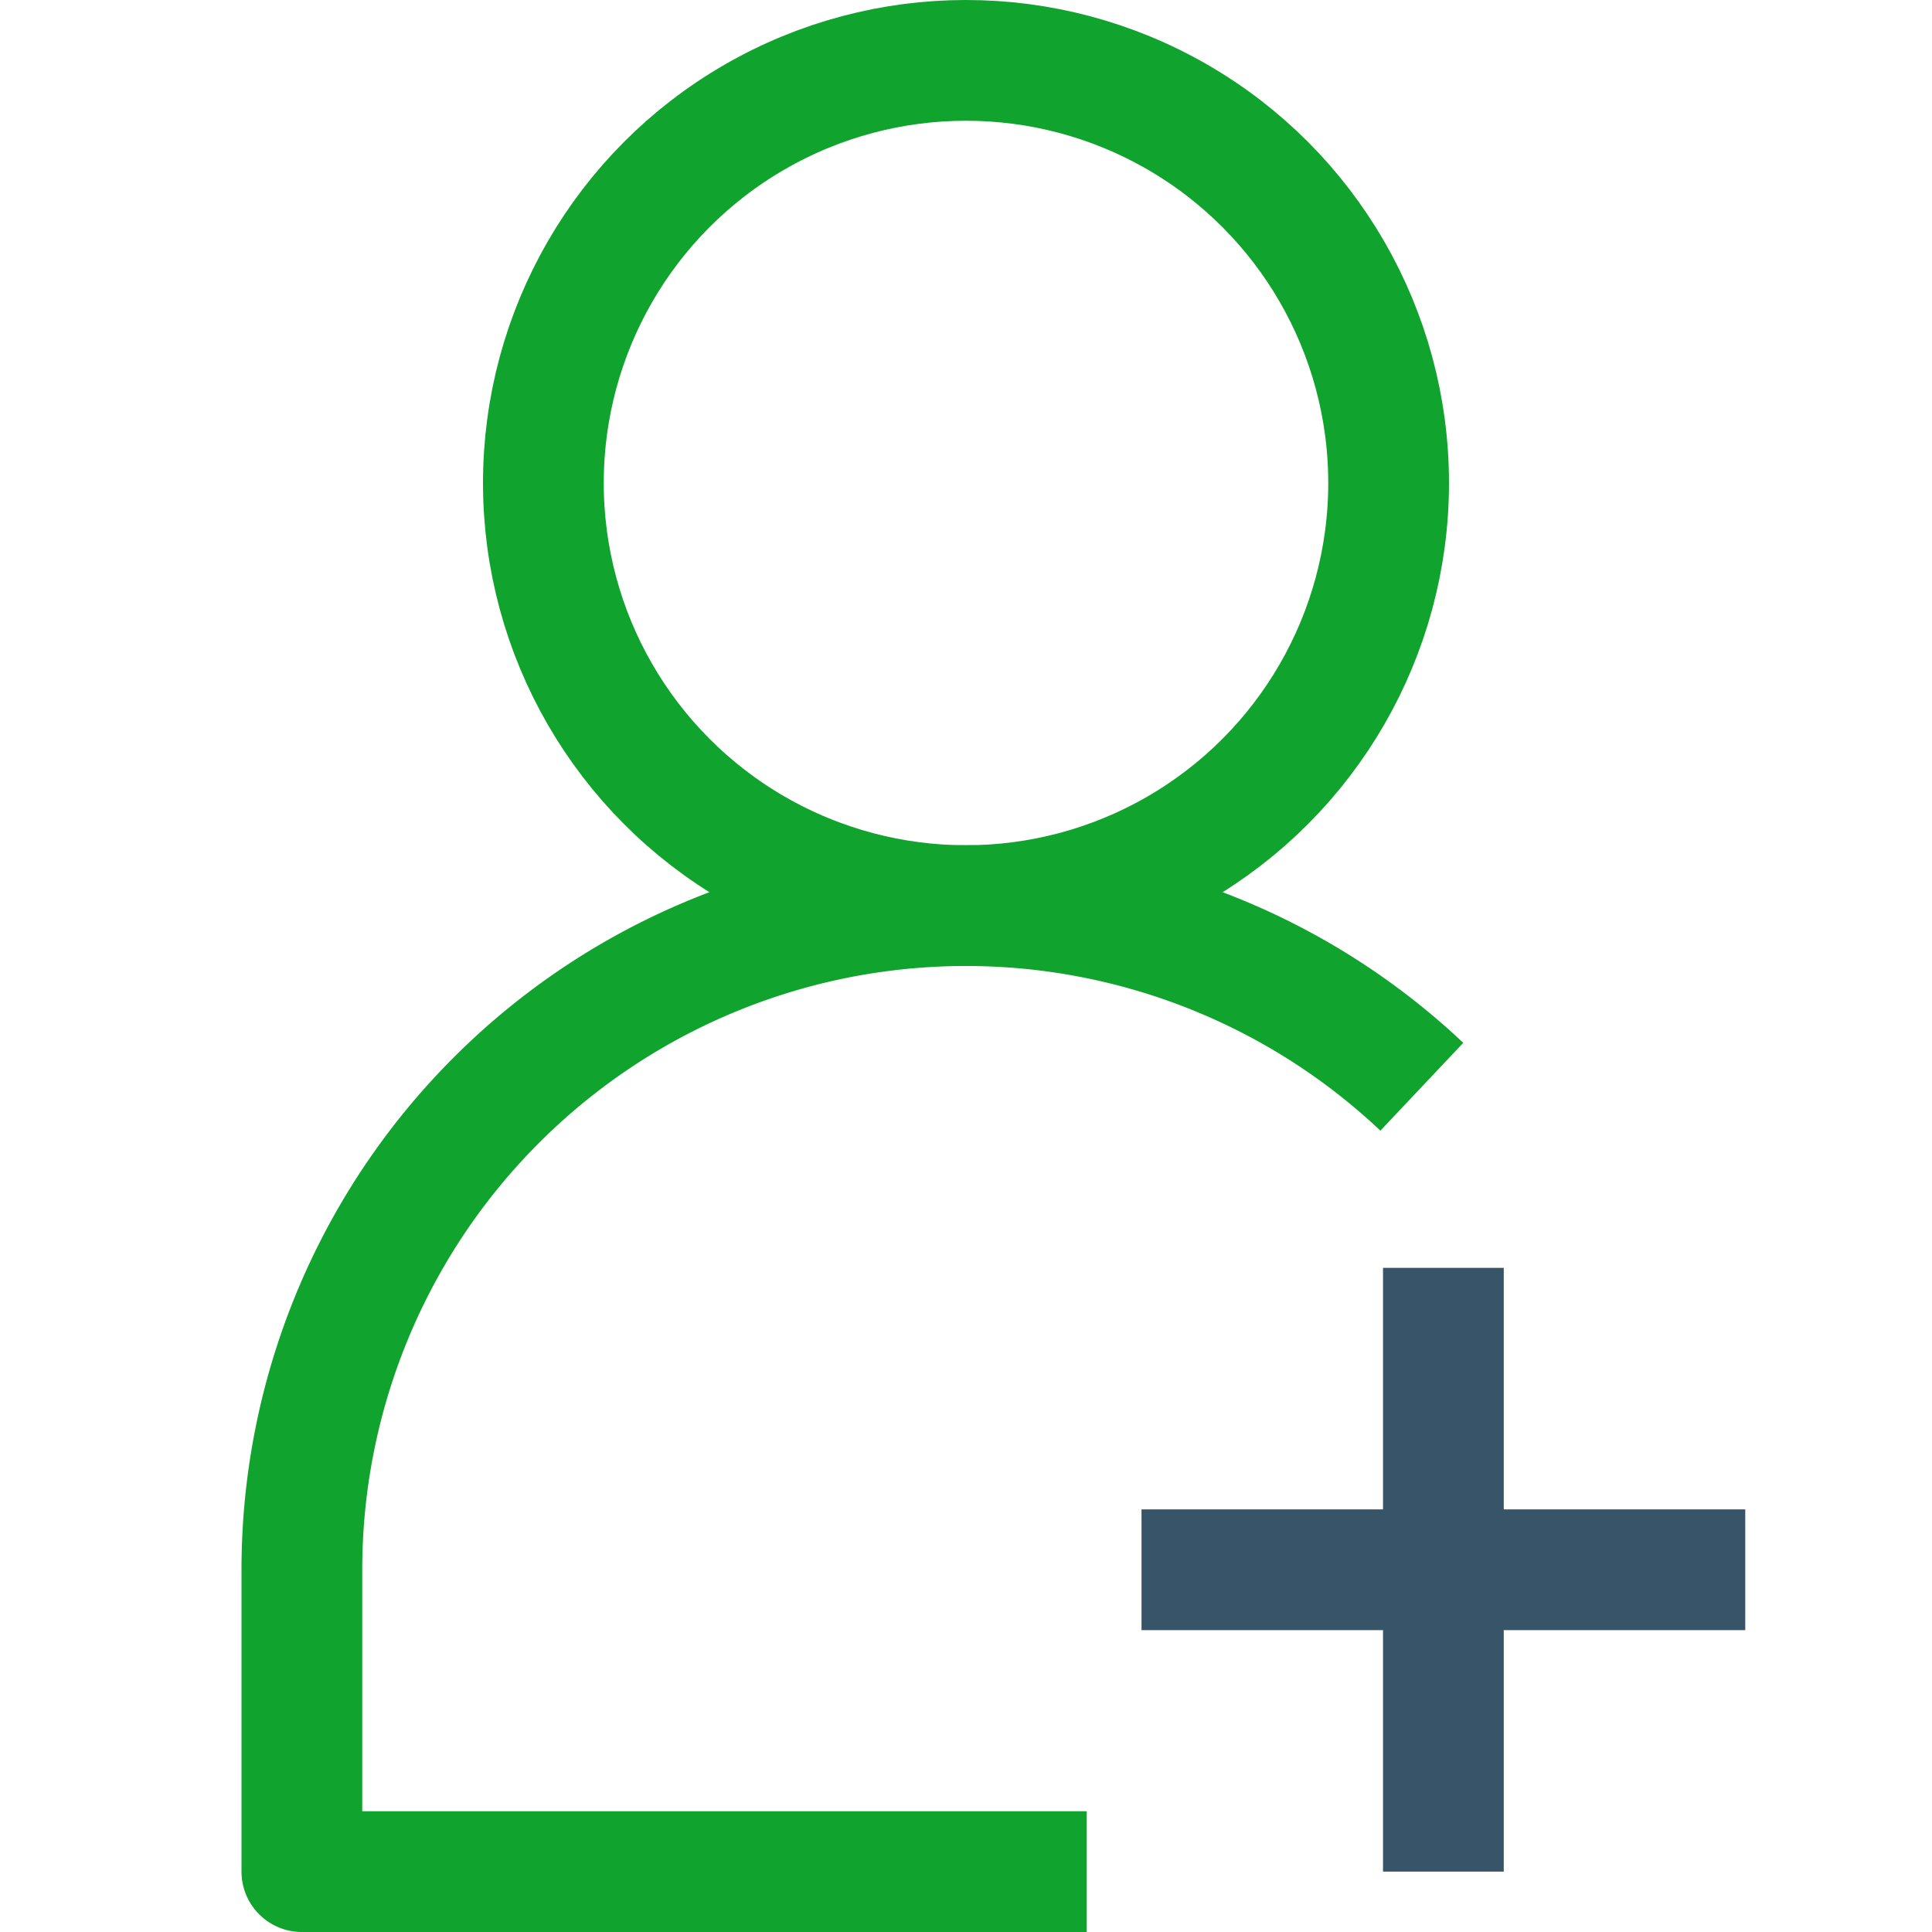 <svg width="32" height="32" xmlns="http://www.w3.org/2000/svg">

 <title/>
 <g>
  <title>background</title>
  <rect fill="none" id="canvas_background" height="402" width="582" y="-1" x="-1"/>
 </g>
 <g>
  <title>Layer 1</title>
  <circle stroke-width="2px" stroke-linejoin="round" stroke="#10a32d" fill="none" id="svg_1" r="7" cy="8" cx="16" class="cls-1"/>
  <path stroke-width="2px" stroke-linejoin="round" stroke="#10a32d" fill="none" id="svg_2" d="m23.55,18a11,11 0 0 0 -18.55,8l0,5l13,0" class="cls-1"/>
  <line stroke-width="2px" stroke-linejoin="round" stroke="#385469" fill="none" id="svg_3" y2="31" y1="21" x2="23.907" x1="23.907" class="cls-1"/>
  <line stroke-width="2px" stroke-linejoin="round" stroke="#385469" fill="none" id="svg_4" y2="26" y1="26" x2="18.907" x1="28.907" class="cls-1"/>
 </g>
</svg>